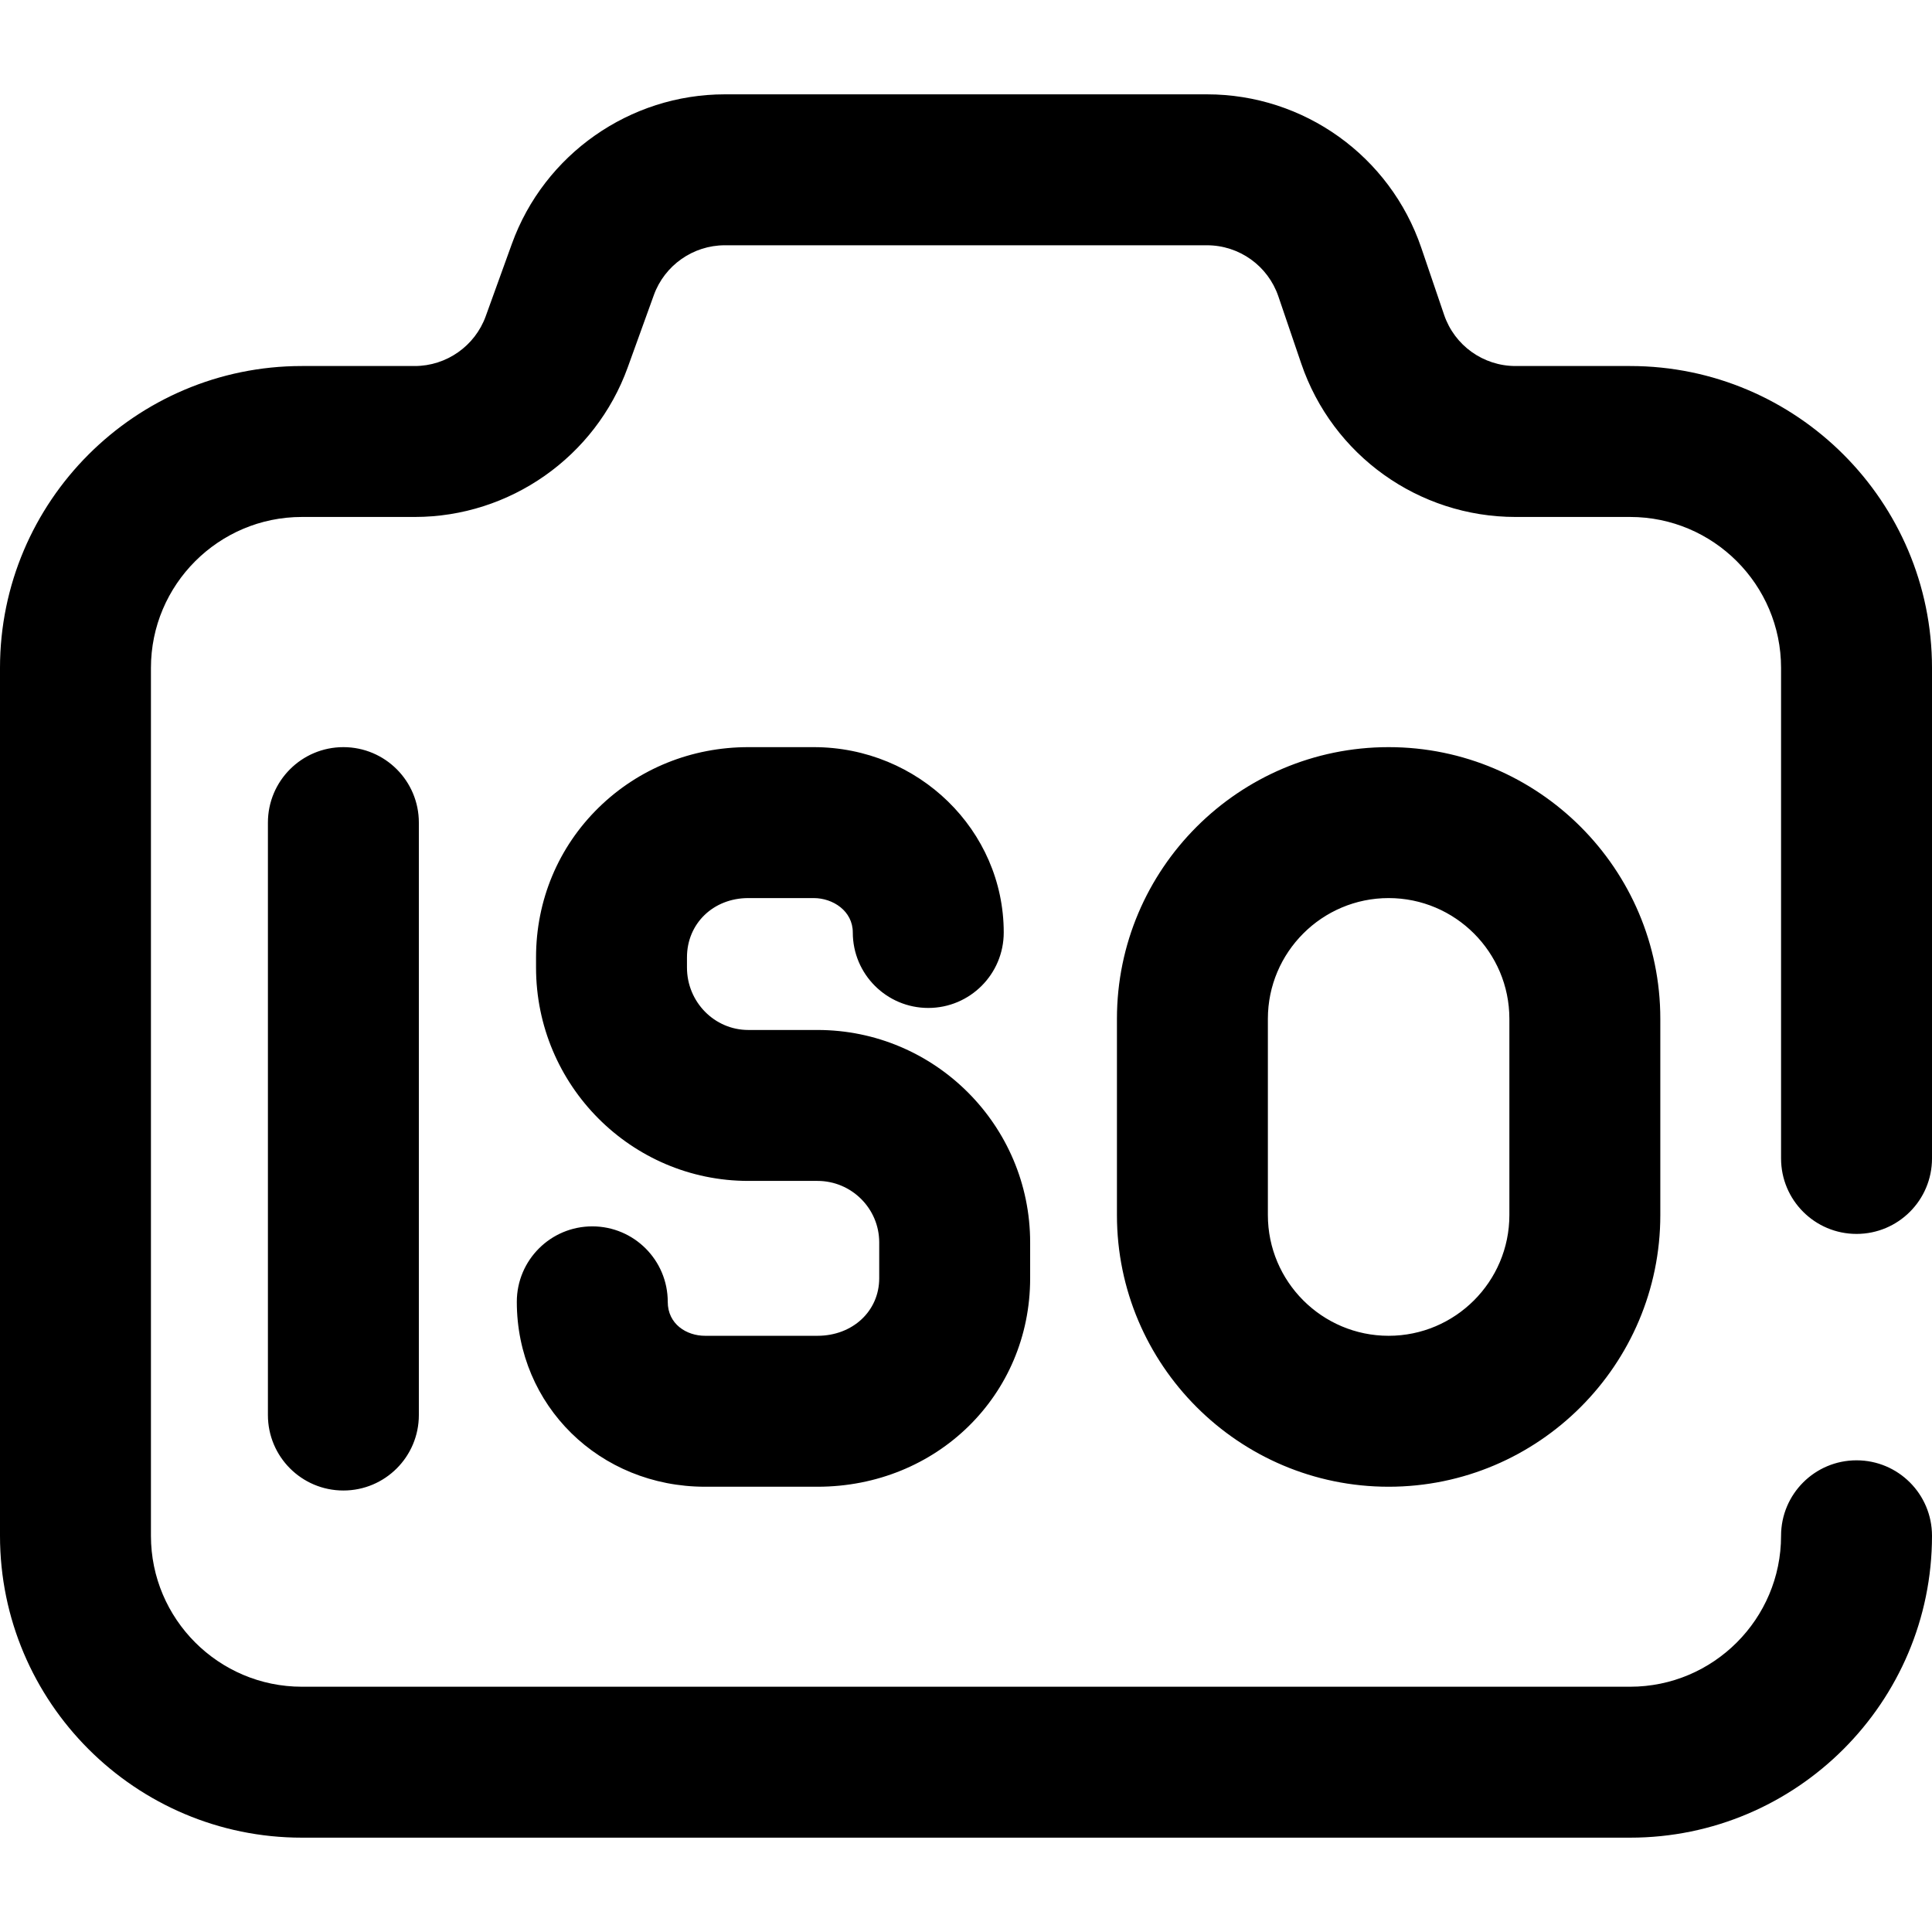 <svg height="512pt" viewBox="0 -25 512 512" width="512pt" xmlns="http://www.w3.org/2000/svg"><path d="m472 282v-130c0-22.055-17.945-40-40-40h-30.359c-25.695 0-48.523-16.344-56.801-40.664l-6.055-17.781c-2.758-8.109-10.367-13.555-18.93-13.555h-127.77c-8.402 0-15.961 5.309-18.812 13.207l-6.926 19.172c-8.555 23.699-31.234 39.621-56.434 39.621h-29.914c-22.055 0-40 17.945-40 40v230c0 22.055 17.945 40 40 40h352c22.055 0 40-17.945 40-40 0-11.047 8.953-20 20-20s20 8.953 20 20c0 44.113-35.887 80-80 80h-352c-44.113 0-80-35.887-80-80v-230c0-44.113 35.887-80 80-80h29.914c8.402 0 15.961-5.309 18.812-13.207l6.926-19.172c8.555-23.699 31.234-39.621 56.434-39.621h127.77c25.695 0 48.52 16.344 56.801 40.668l6.051 17.777c2.758 8.105 10.367 13.555 18.934 13.555h30.359c44.113 0 80 35.887 80 80v130c0 11.047-8.953 20-20 20s-20-8.953-20-20zm-381-109c-11.047 0-20 8.953-20 20v157c0 11.047 8.953 20 20 20s20-8.953 20-20v-157c0-11.047-8.953-20-20-20zm349 72v52c0 39.699-32.301 72-72 72s-72-32.301-72-72v-52c0-39.699 32.301-72 72-72s72 32.301 72 72zm-40 0c0-17.645-14.355-32-32-32s-32 14.355-32 32v52c0 17.645 14.355 32 32 32s32-14.355 32-32zm-183.363 84h-29.785c-4.914 0-9.891-3.094-9.891-9 0-11.047-8.953-20-20-20-11.047 0-20 8.953-20 20 0 27.477 21.914 49 49.891 49h29.785c31.605 0 56.363-24.27 56.363-55.25v-9.5c0-31.043-25.285-56.297-56.363-56.297h-18.328c-8.965 0-16.254-7.422-16.254-16.543v-2.703c0-8.953 6.984-15.707 16.254-15.707h17.328c5.094 0 10.363 3.41 10.363 9.117 0 11.043 8.953 20 20 20s20-8.957 20-20c0-27.086-22.594-49.117-50.363-49.117h-17.328c-15.012 0-29.094 5.688-39.648 16.016-10.707 10.477-16.605 24.574-16.605 39.691v2.703c0 31.18 25.234 56.543 56.254 56.543h18.328c9.023 0 16.363 7.312 16.363 16.297v9.5c0 8.691-7.035 15.25-16.363 15.25zm0 0"/></svg>